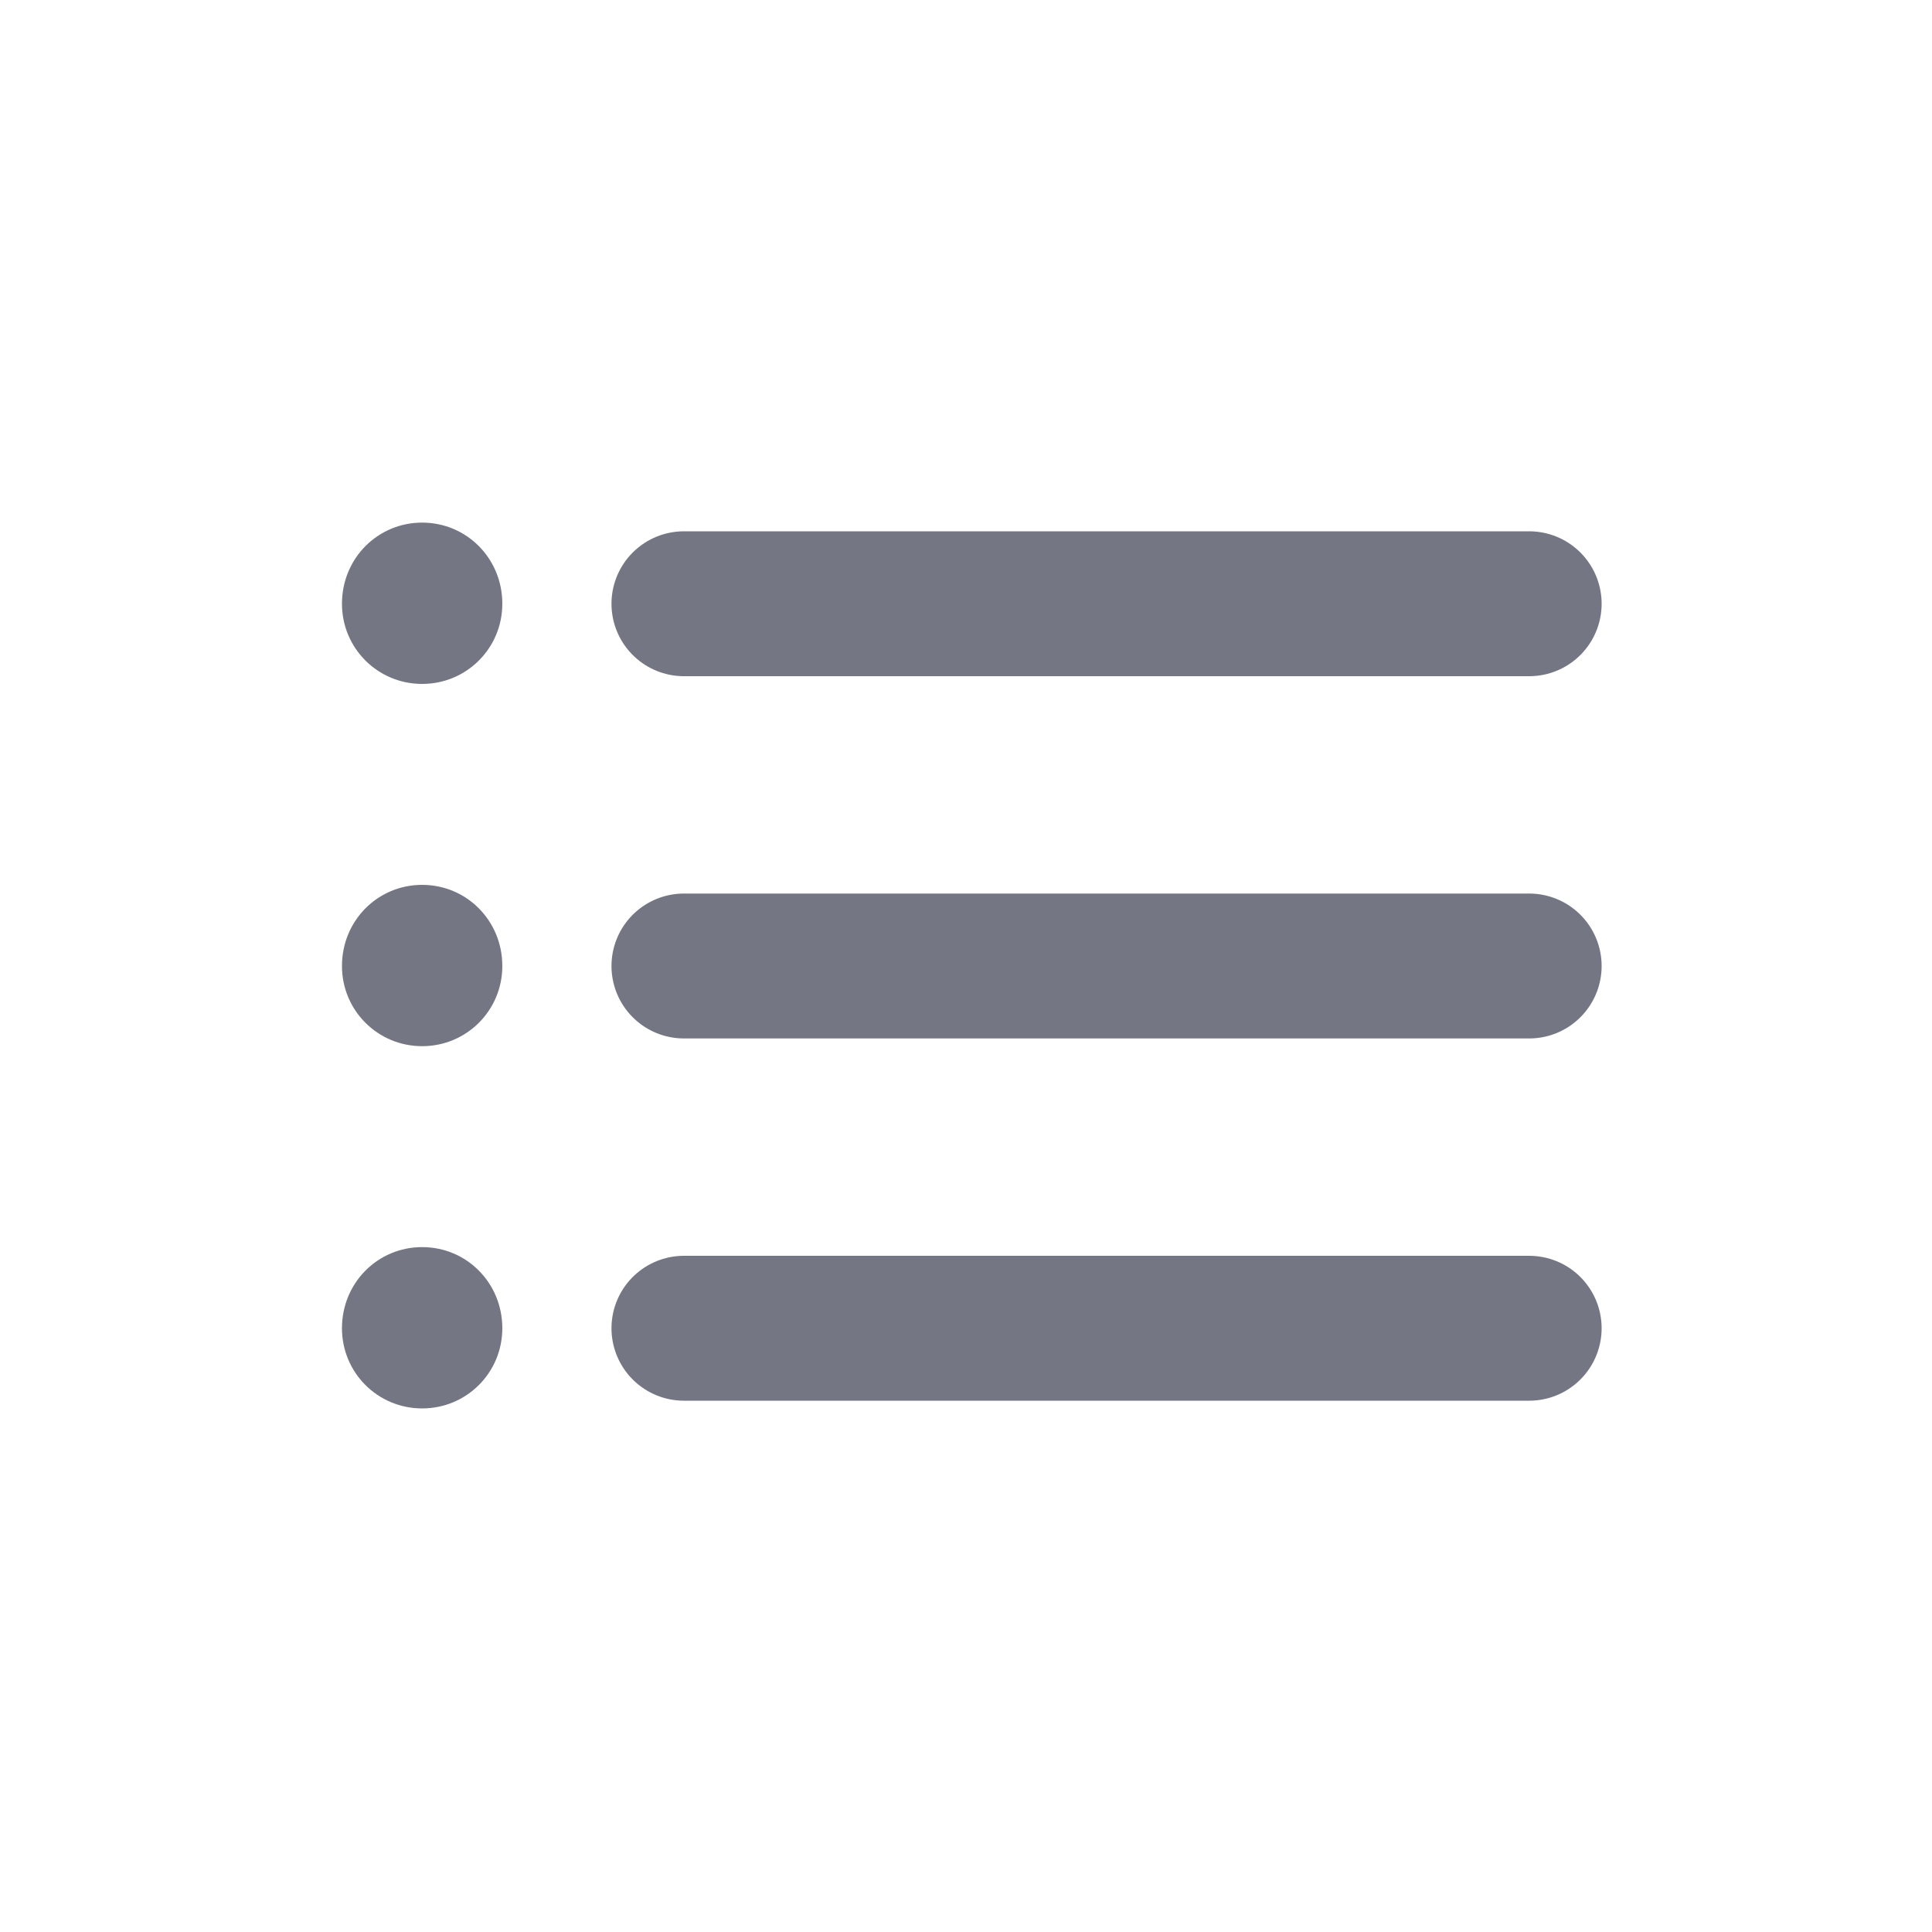 <svg width="20" height="20" viewBox="0 0 20 20" fill="none" xmlns="http://www.w3.org/2000/svg" xmlns:xlink="http://www.w3.org/1999/xlink">
	<desc>
			Created with Pixso.
	</desc>
	<defs/>
	<path id="Vector" d="M15.83 6.25L7.08 6.25M15.83 10L7.08 10M15.83 13.75L7.08 13.75" stroke="#747783" stroke-opacity="1" stroke-width="1.5" stroke-linejoin="round" stroke-linecap="round"/>
	<path id="Vector" d="M4.37 5.41C4.83 5.41 5.2 5.78 5.2 6.25C5.2 6.71 4.83 7.08 4.37 7.08C3.91 7.08 3.54 6.71 3.54 6.25C3.54 5.78 3.91 5.41 4.37 5.41ZM4.37 9.16C4.83 9.16 5.2 9.53 5.2 10C5.2 10.46 4.83 10.83 4.37 10.83C3.91 10.83 3.54 10.46 3.54 10C3.54 9.53 3.91 9.16 4.37 9.16ZM5.2 13.75C5.2 13.28 4.83 12.91 4.37 12.91C3.91 12.91 3.54 13.28 3.54 13.75C3.54 14.21 3.91 14.58 4.37 14.58C4.83 14.58 5.2 14.21 5.2 13.75Z" fill="#747783" fill-opacity="1" fill-rule="evenodd"/>
</svg>
